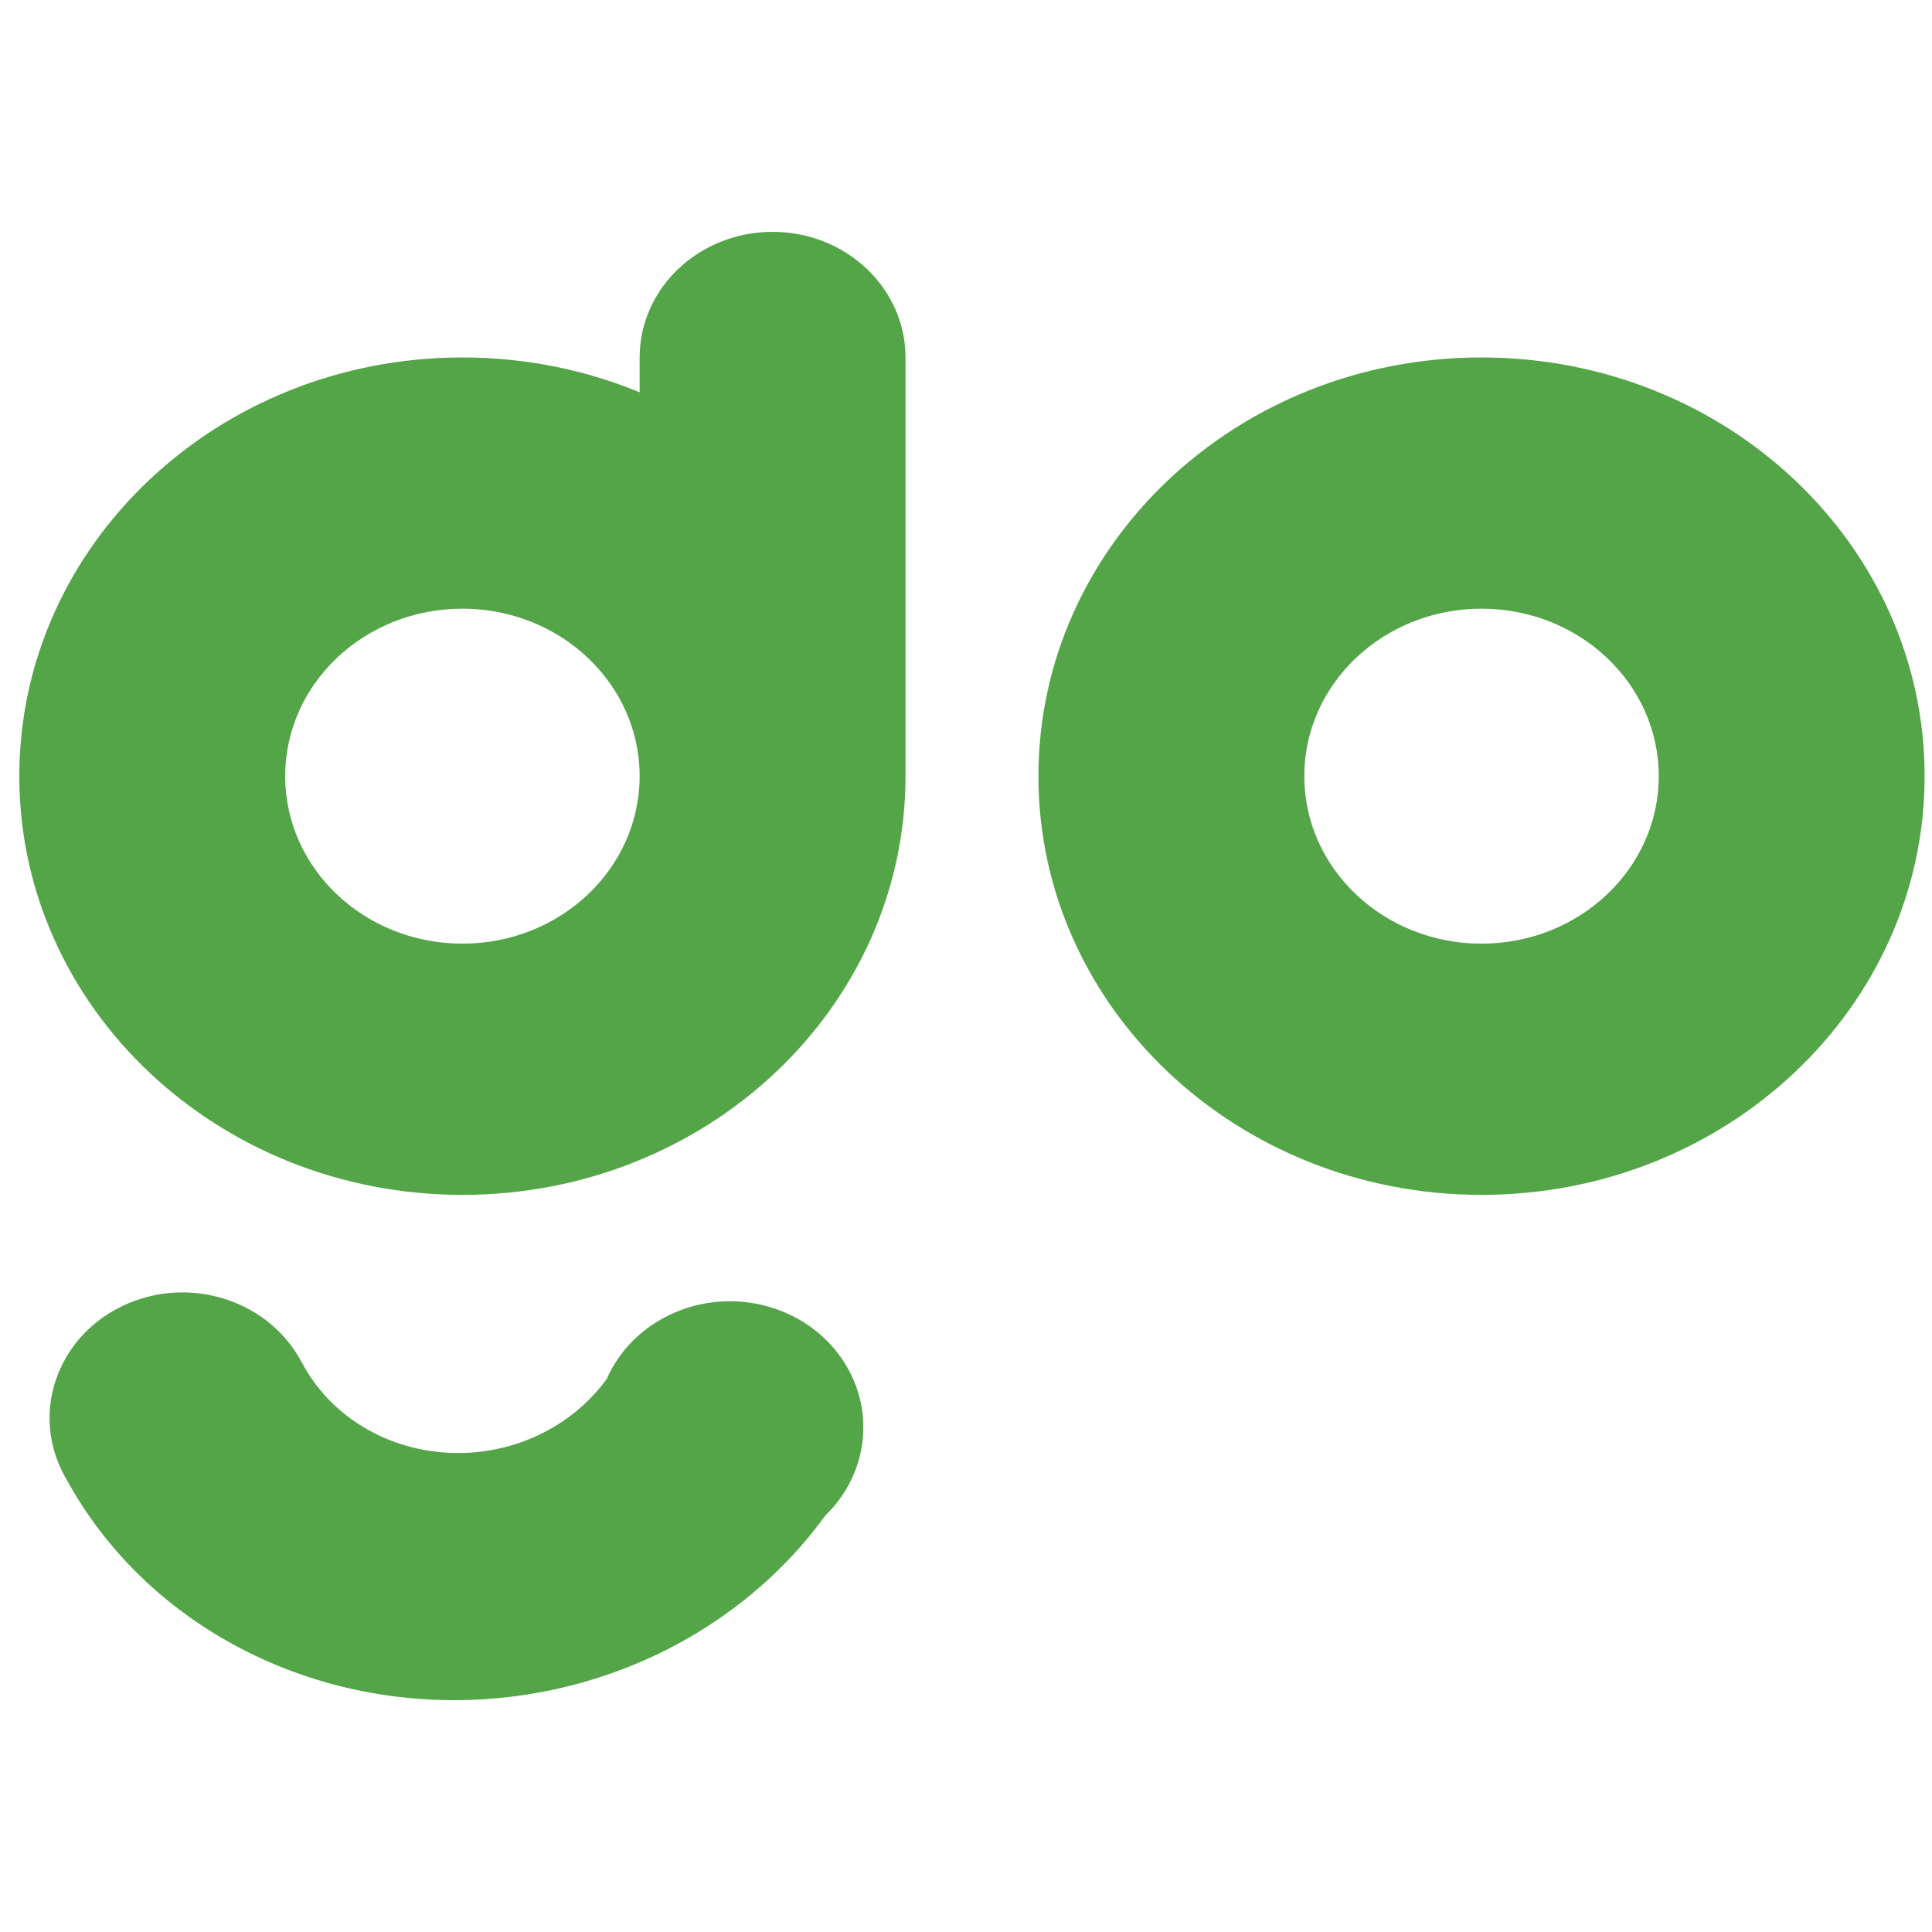 <svg width="100" height="100" viewBox="0 0 100 100" fill="none" xmlns="http://www.w3.org/2000/svg">
<path d="M99.618 40.174C99.618 52.143 89.35 61.846 76.683 61.846C64.017 61.846 53.749 52.143 53.749 40.174C53.749 28.205 64.017 18.502 76.683 18.502C89.35 18.502 99.618 28.205 99.618 40.174ZM67.51 40.174C67.51 44.961 71.617 48.843 76.683 48.843C81.75 48.843 85.857 44.961 85.857 40.174C85.857 35.386 81.75 31.505 76.683 31.505C71.617 31.505 67.51 35.386 67.51 40.174Z" fill="#53A548"/>
<path fill-rule="evenodd" clip-rule="evenodd" d="M39.989 12C36.189 12 33.108 14.911 33.108 18.502V20.305C30.299 19.145 27.196 18.502 23.934 18.502C11.268 18.502 1 28.205 1 40.174C1 52.143 11.268 61.846 23.934 61.846C36.601 61.846 46.869 52.143 46.869 40.174C46.869 40.161 46.869 40.148 46.869 40.135V18.502C46.869 14.911 43.788 12 39.989 12ZM33.108 40.149V40.174C33.108 40.179 33.108 40.184 33.108 40.19C33.099 44.97 28.995 48.843 23.934 48.843C18.868 48.843 14.761 44.961 14.761 40.174C14.761 35.386 18.868 31.505 23.934 31.505C28.992 31.505 33.094 35.373 33.108 40.149Z" fill="#53A548"/>
<path d="M3.195 76.111C3.275 76.277 3.363 76.438 3.456 76.595C5.331 80.024 8.183 82.901 11.706 84.912C15.347 86.99 19.558 88.059 23.856 87.998C28.153 87.936 32.364 86.745 36.003 84.562C38.674 82.961 40.958 80.873 42.722 78.438C43.523 77.663 44.099 76.717 44.413 75.695C44.419 75.682 44.426 75.67 44.432 75.657L44.425 75.654C44.858 74.212 44.769 72.624 44.056 71.156C42.465 67.881 38.365 66.445 34.9 67.948C33.254 68.662 32.047 69.91 31.404 71.375C30.697 72.352 29.782 73.191 28.71 73.833C27.255 74.706 25.57 75.182 23.851 75.207C22.132 75.232 20.448 74.804 18.991 73.973C17.535 73.141 16.366 71.94 15.617 70.507L15.612 70.51C13.967 67.371 9.968 66.018 6.577 67.489C3.123 68.987 1.609 72.847 3.195 76.111Z" fill="#53A548"/>
</svg>

